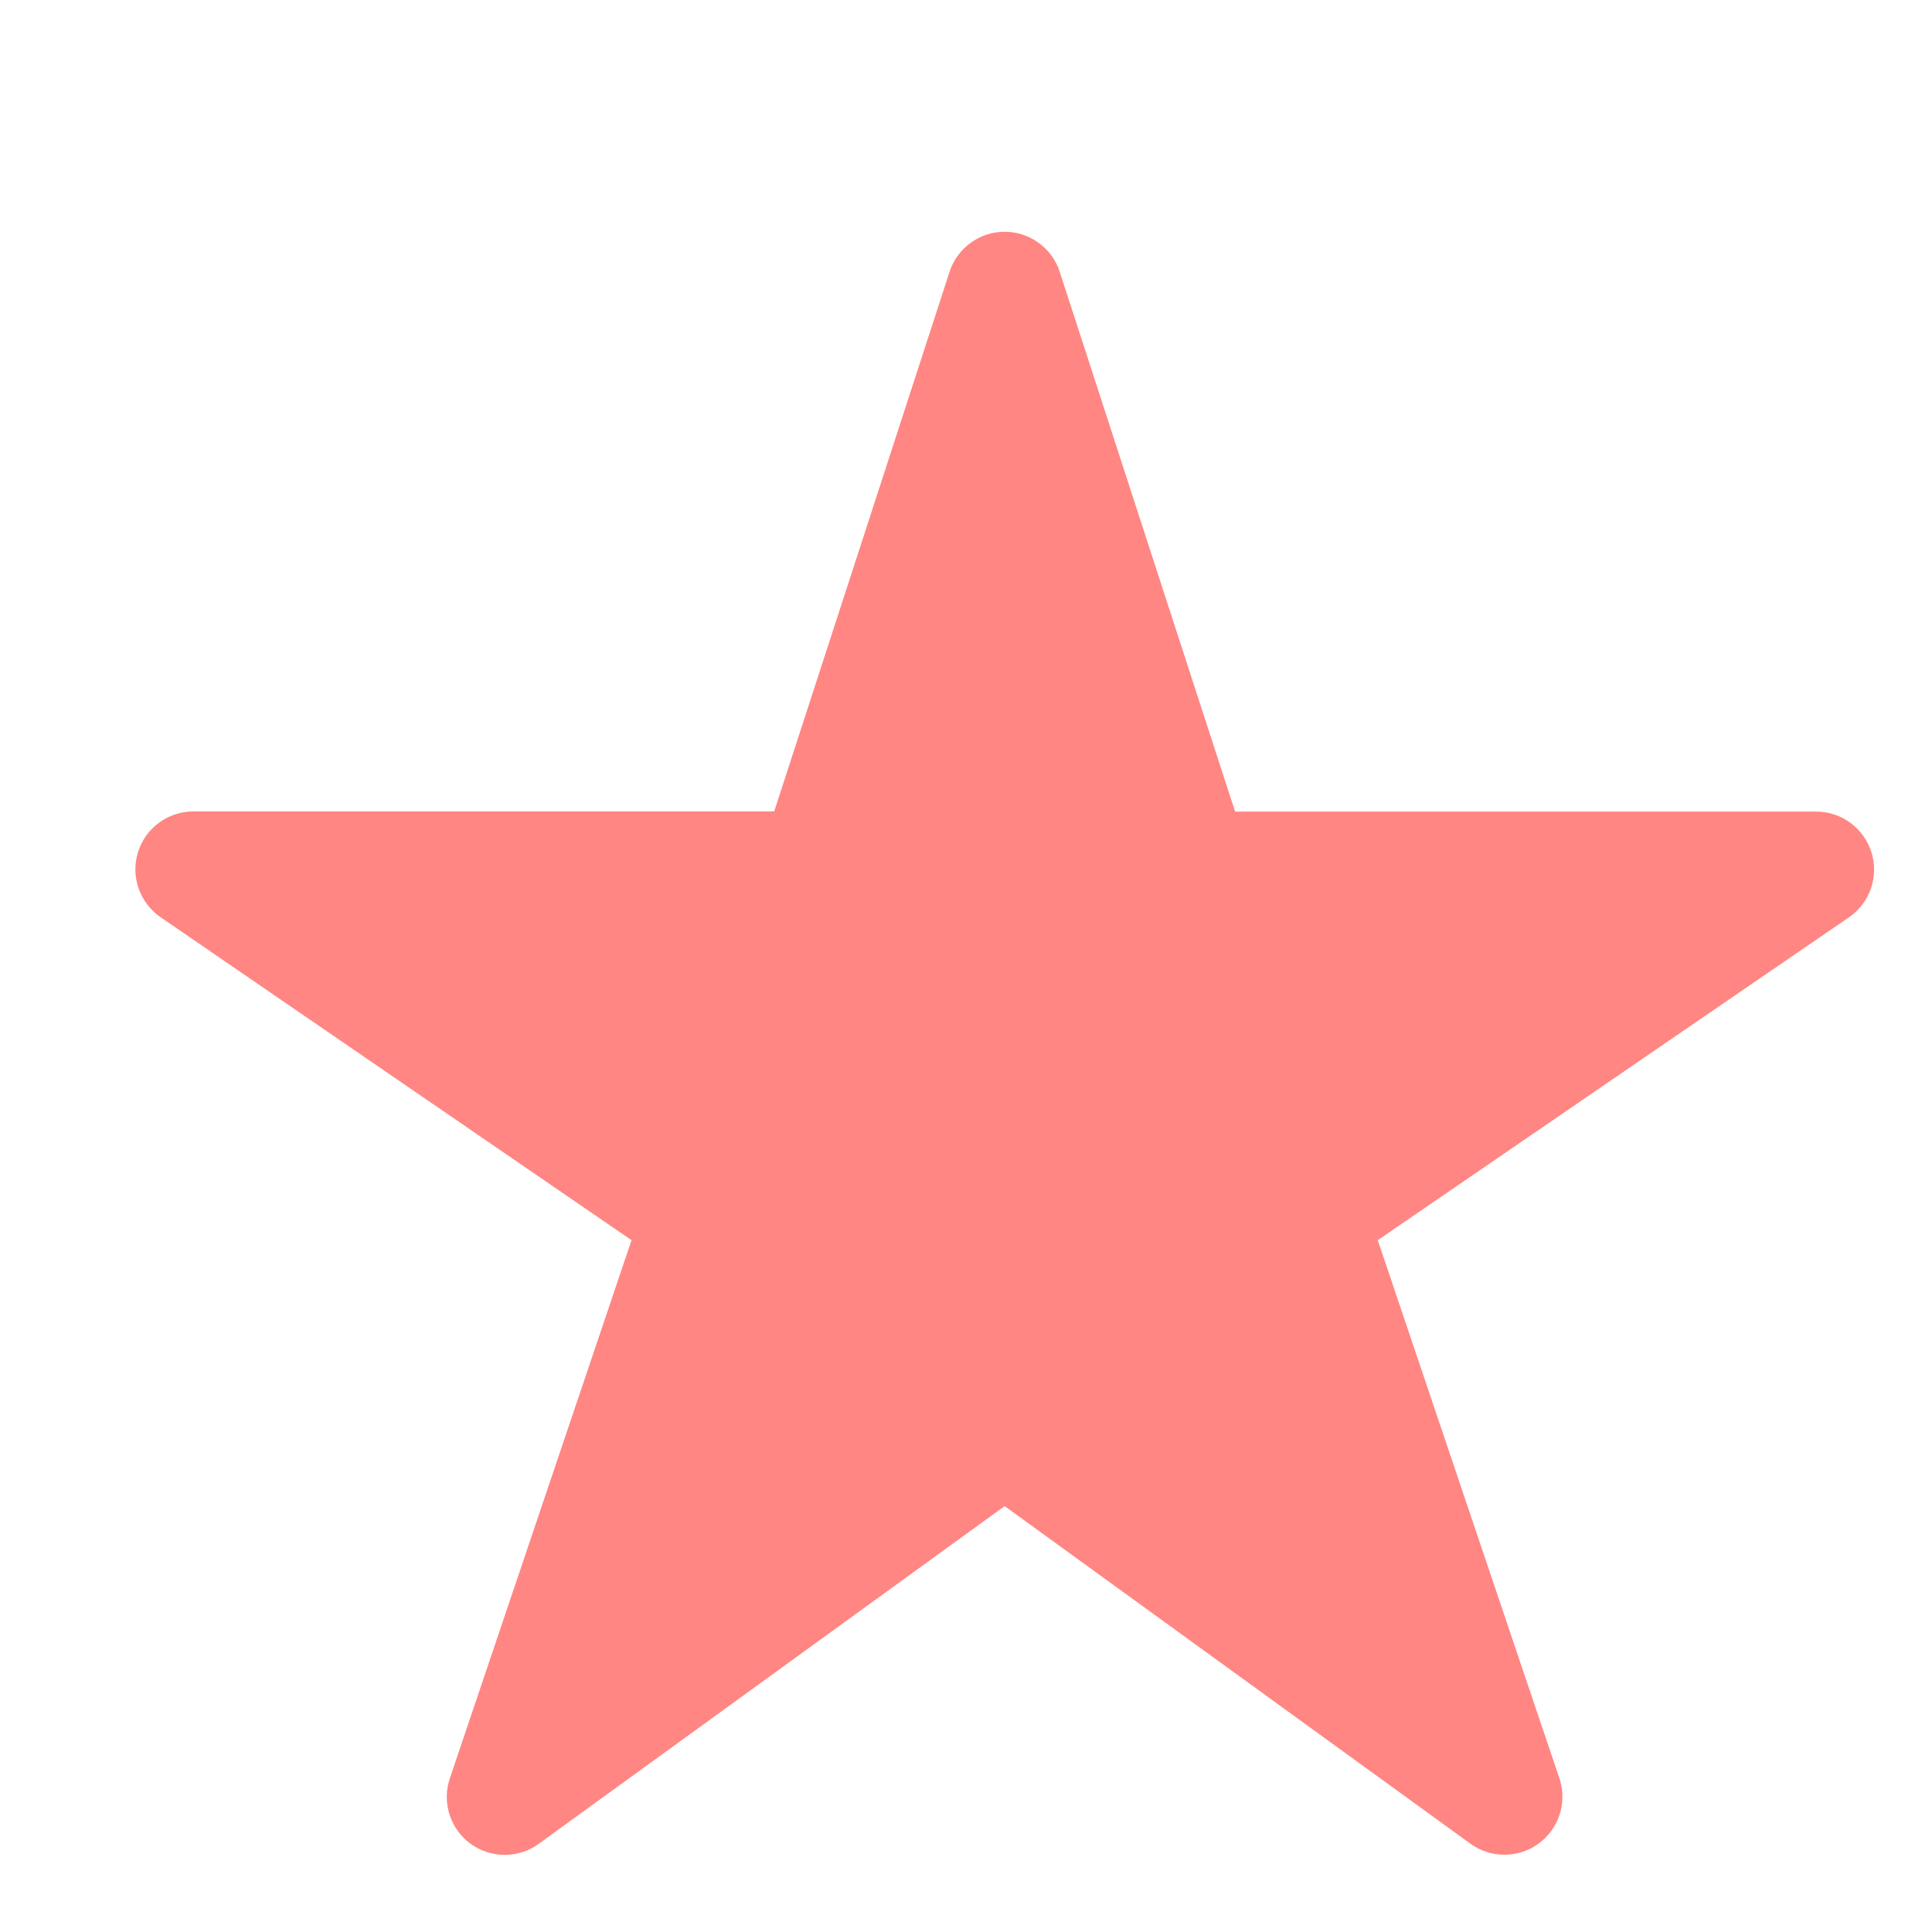 <svg width="15" height="15" viewBox="63 25 25 12" fill="none" xmlns="http://www.w3.org/2000/svg">
<path d="M82.469 42.5C82.311 42.501 82.157 42.451 82.029 42.359L76 37.989L69.971 42.359C69.843 42.453 69.687 42.503 69.528 42.502C69.369 42.502 69.214 42.45 69.086 42.356C68.958 42.262 68.863 42.129 68.816 41.977C68.768 41.826 68.77 41.663 68.821 41.512L71.172 34.548L65.078 30.369C64.946 30.278 64.847 30.148 64.794 29.997C64.741 29.846 64.738 29.682 64.785 29.529C64.832 29.376 64.927 29.242 65.056 29.147C65.184 29.052 65.34 29 65.5 29H73.018L75.287 22.018C75.335 21.867 75.431 21.736 75.559 21.643C75.687 21.549 75.841 21.499 76 21.499C76.158 21.499 76.313 21.549 76.441 21.643C76.569 21.736 76.665 21.867 76.713 22.018L78.982 29.002H86.5C86.66 29.002 86.816 29.053 86.945 29.148C87.074 29.244 87.169 29.377 87.217 29.53C87.264 29.683 87.261 29.848 87.209 29.999C87.156 30.15 87.056 30.28 86.924 30.371L80.828 34.548L83.178 41.51C83.216 41.623 83.227 41.743 83.209 41.861C83.192 41.978 83.146 42.09 83.077 42.187C83.008 42.283 82.916 42.362 82.811 42.417C82.705 42.471 82.588 42.5 82.469 42.5Z" fill="#ff8682"/>
</svg>
